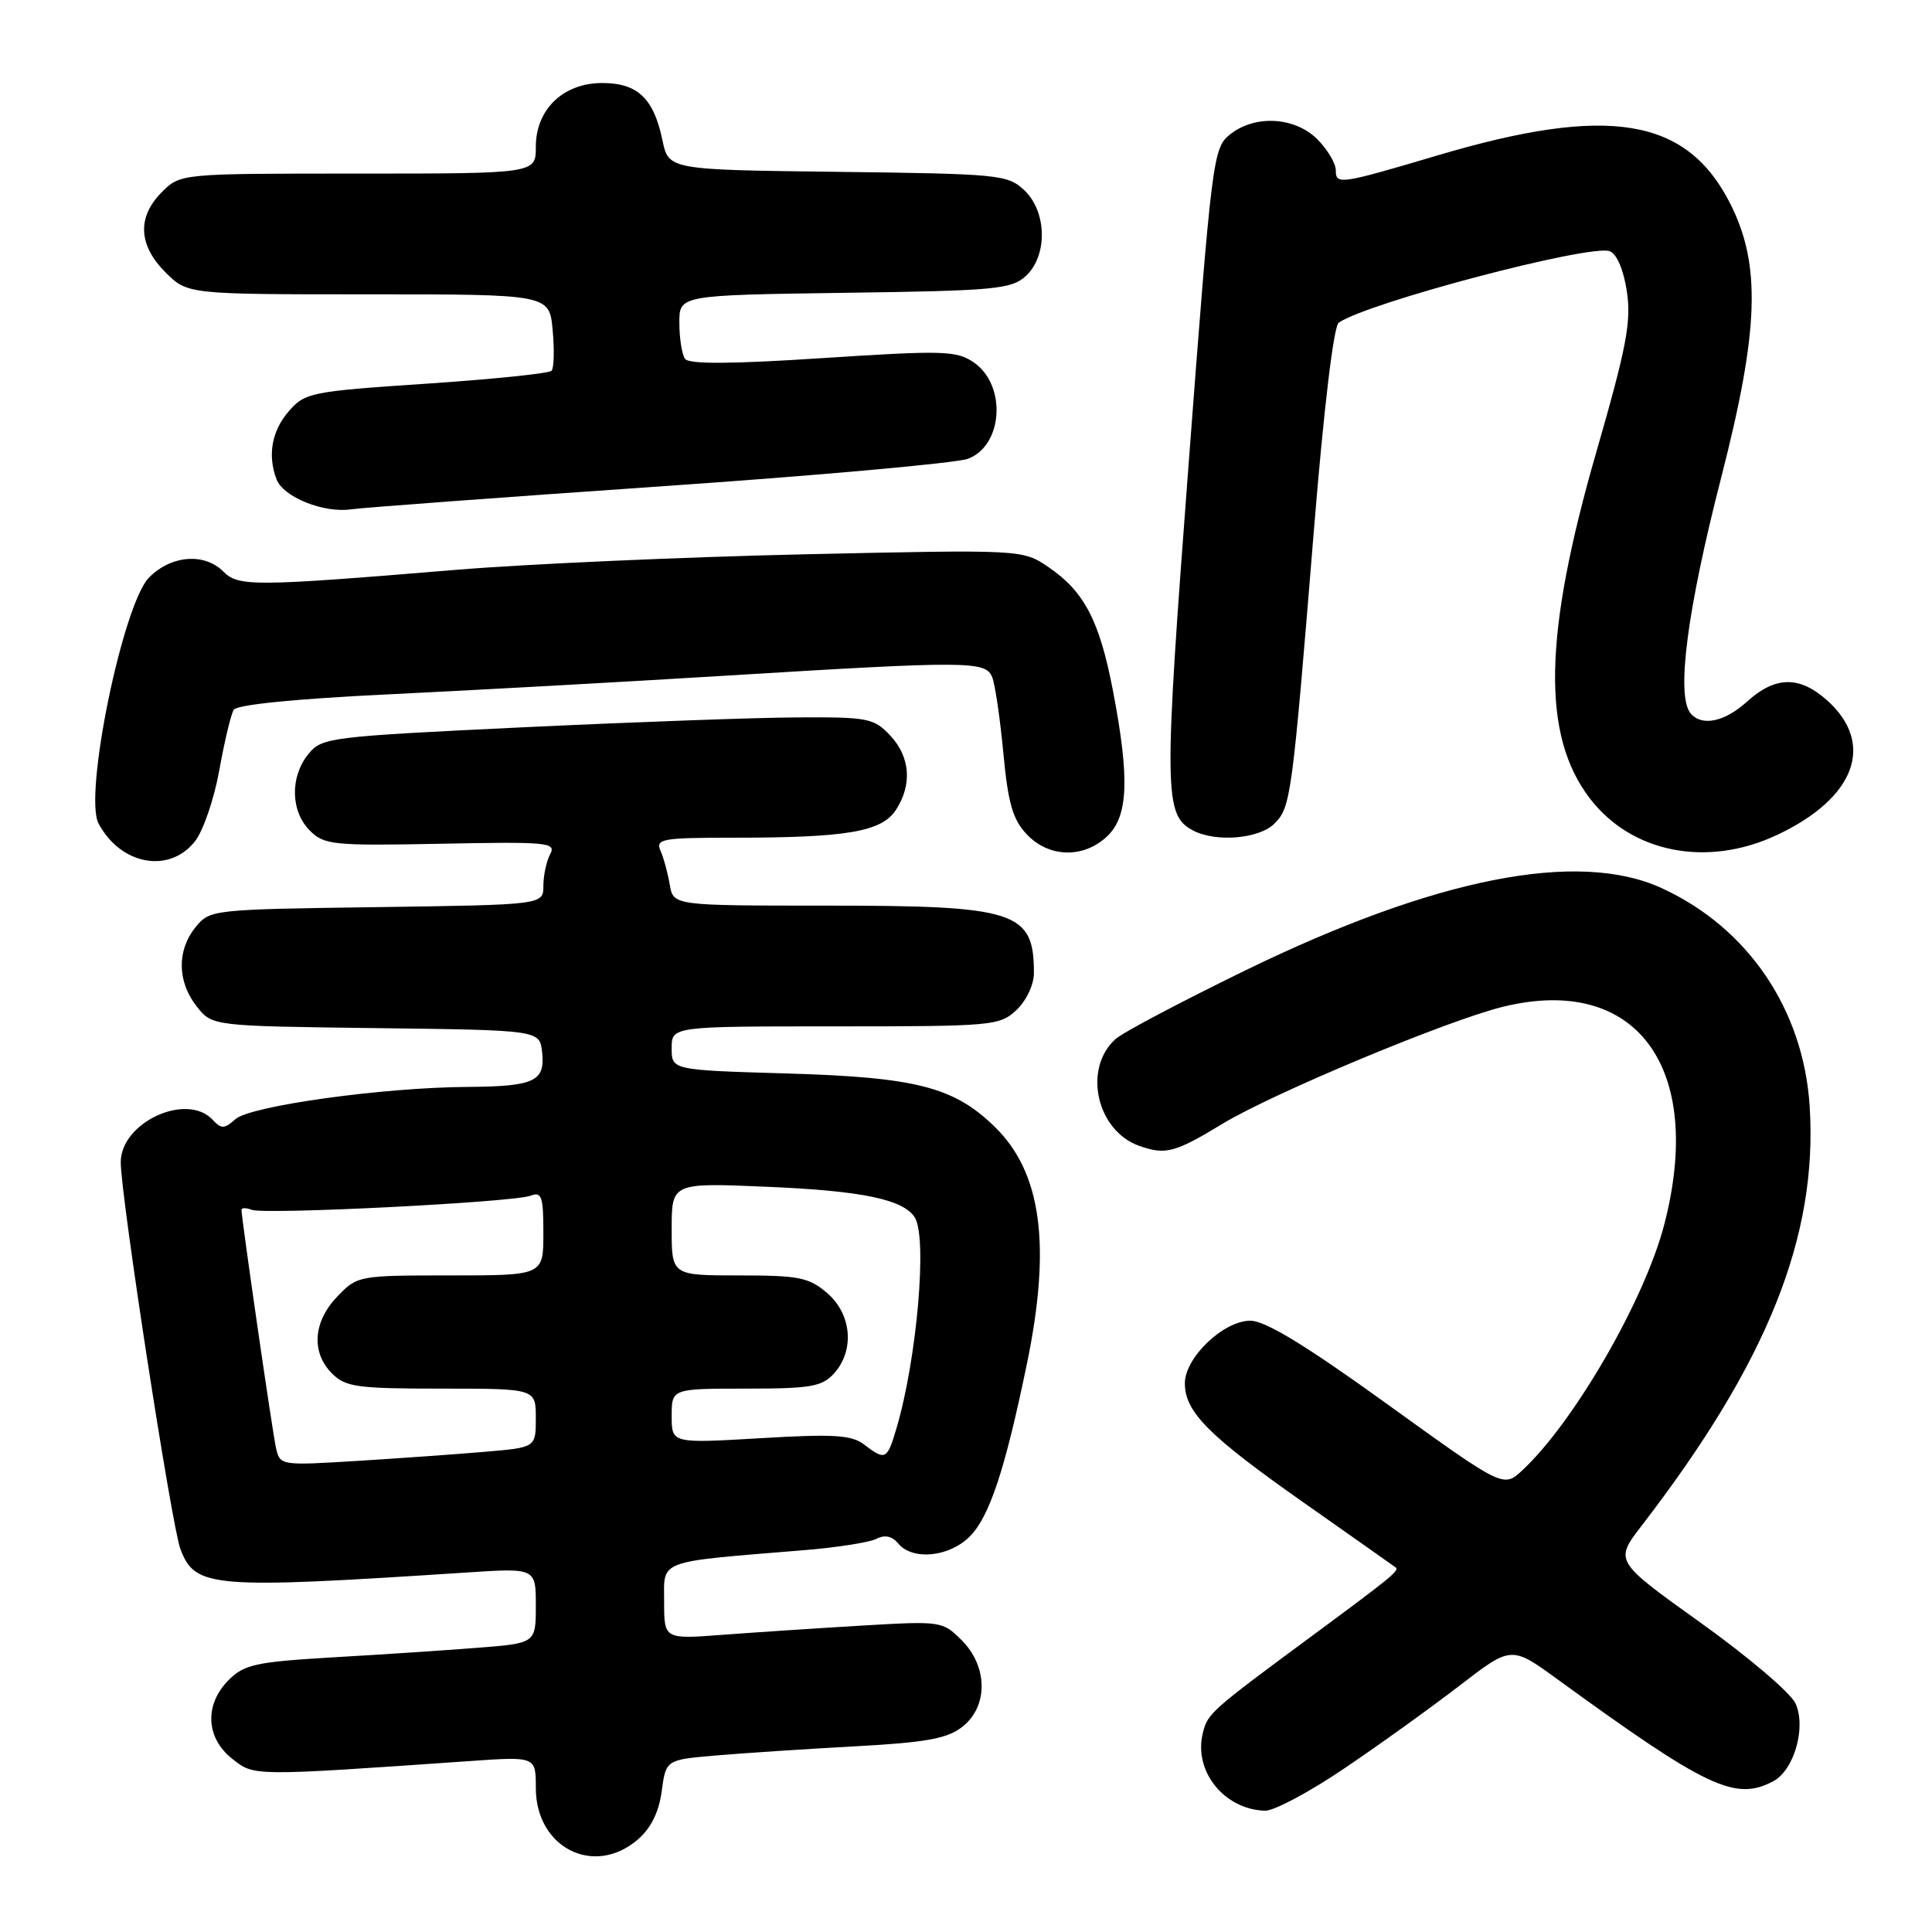 <?xml version="1.0" encoding="UTF-8" standalone="no"?>
<!DOCTYPE svg PUBLIC "-//W3C//DTD SVG 1.1//EN" "http://www.w3.org/Graphics/SVG/1.1/DTD/svg11.dtd" >
<svg xmlns="http://www.w3.org/2000/svg" xmlns:xlink="http://www.w3.org/1999/xlink" version="1.1" viewBox="0 0 256 256">
 <g >
 <path fill="currentColor"
d=" M 84.51 243.75 C 86.26 242.24 87.31 240.12 87.68 237.34 C 88.24 233.18 88.24 233.18 94.87 232.61 C 98.52 232.30 106.80 231.75 113.27 231.40 C 122.78 230.88 125.51 230.38 127.52 228.81 C 130.96 226.10 130.91 220.82 127.43 217.34 C 124.90 214.81 124.70 214.78 114.18 215.40 C 108.31 215.75 100.01 216.30 95.75 216.62 C 88.00 217.21 88.00 217.21 88.00 212.22 C 88.00 206.61 86.86 207.02 106.50 205.41 C 110.90 205.05 115.24 204.37 116.14 203.90 C 117.24 203.33 118.20 203.54 119.02 204.52 C 120.91 206.80 125.76 206.33 128.49 203.60 C 131.11 200.98 133.18 194.73 136.08 180.67 C 139.32 164.96 138.00 155.30 131.77 149.27 C 126.36 144.02 121.37 142.74 104.25 142.24 C 89.00 141.79 89.00 141.79 89.00 138.89 C 89.00 136.00 89.00 136.00 110.69 136.00 C 131.57 136.00 132.46 135.92 134.69 133.83 C 136.01 132.58 137.00 130.48 137.00 128.91 C 137.00 120.77 134.64 120.00 109.66 120.00 C 89.23 120.00 89.23 120.00 88.75 117.25 C 88.50 115.74 87.95 113.71 87.53 112.75 C 86.85 111.15 87.67 111.00 97.25 111.00 C 112.21 111.00 116.81 110.21 118.70 107.34 C 120.90 103.98 120.62 100.29 117.95 97.45 C 115.80 95.16 115.01 95.00 105.58 95.06 C 100.03 95.09 83.62 95.69 69.10 96.38 C 43.55 97.61 42.64 97.72 40.85 99.93 C 38.41 102.95 38.50 107.50 41.05 110.05 C 42.96 111.96 44.09 112.08 58.45 111.80 C 72.59 111.52 73.73 111.63 72.90 113.18 C 72.41 114.11 72.00 116.00 72.00 117.38 C 72.00 119.89 72.00 119.89 49.91 120.20 C 28.07 120.50 27.80 120.53 25.91 122.86 C 23.42 125.93 23.48 130.07 26.06 133.35 C 28.11 135.96 28.11 135.96 49.81 136.23 C 71.50 136.50 71.50 136.50 71.83 139.39 C 72.27 143.28 70.84 143.96 62.00 144.02 C 50.73 144.09 33.19 146.53 31.20 148.29 C 29.74 149.60 29.32 149.61 28.21 148.41 C 24.79 144.67 16.00 148.70 16.00 154.00 C 16.00 158.50 22.74 202.19 23.91 205.27 C 25.86 210.40 27.99 210.58 61.75 208.37 C 71.00 207.76 71.00 207.76 71.00 212.75 C 71.00 217.74 71.00 217.74 63.25 218.34 C 58.99 218.68 50.35 219.25 44.06 219.61 C 33.94 220.21 32.36 220.55 30.31 222.60 C 27.07 225.84 27.25 230.26 30.75 233.03 C 33.71 235.37 33.19 235.37 62.25 233.35 C 71.00 232.74 71.00 232.74 71.00 236.92 C 71.00 244.84 78.70 248.74 84.51 243.75 Z  M 178.12 234.33 C 182.73 231.22 189.60 226.28 193.38 223.37 C 200.26 218.07 200.26 218.07 206.38 222.52 C 226.22 236.94 229.95 238.70 234.99 236.01 C 237.74 234.53 239.35 228.87 237.92 225.72 C 237.28 224.32 231.62 219.51 225.34 215.02 C 213.92 206.85 213.92 206.85 217.52 202.17 C 234.22 180.49 240.89 163.82 239.79 146.57 C 238.96 133.75 231.62 122.93 220.18 117.68 C 209.09 112.59 190.19 116.32 165.00 128.59 C 156.47 132.75 148.74 136.83 147.81 137.68 C 143.45 141.62 145.31 149.87 151.00 151.85 C 154.46 153.06 155.69 152.73 162.00 148.90 C 168.69 144.85 191.71 135.24 199.12 133.41 C 216.79 129.05 225.95 141.41 220.51 162.30 C 217.91 172.29 208.56 188.46 201.71 194.83 C 199.21 197.15 199.21 197.15 183.85 186.08 C 172.97 178.23 167.68 175.01 165.67 175.00 C 162.12 175.00 157.00 179.89 157.00 183.29 C 157.00 187.09 160.12 190.23 172.77 199.12 C 179.22 203.65 184.69 207.51 184.93 207.69 C 185.46 208.10 184.39 208.98 173.91 216.72 C 160.42 226.68 160.03 227.03 159.39 229.60 C 158.11 234.66 162.18 239.76 167.62 239.93 C 168.79 239.97 173.52 237.45 178.12 234.33 Z  M 25.84 111.47 C 26.93 110.09 28.38 105.84 29.06 102.05 C 29.74 98.25 30.60 94.65 30.97 94.05 C 31.39 93.37 39.23 92.59 51.57 92.00 C 62.53 91.47 82.53 90.37 96.00 89.54 C 128.49 87.55 130.61 87.57 131.48 89.75 C 131.86 90.71 132.52 95.23 132.95 99.79 C 133.57 106.41 134.19 108.58 136.04 110.54 C 138.96 113.65 143.55 113.78 146.69 110.83 C 149.50 108.18 149.71 103.21 147.48 91.56 C 145.70 82.26 143.68 78.39 138.95 75.16 C 135.50 72.81 135.50 72.81 106.50 73.45 C 90.55 73.81 69.85 74.73 60.50 75.50 C 33.60 77.73 31.60 77.74 29.60 75.74 C 27.08 73.22 22.71 73.56 19.77 76.50 C 16.29 79.98 11.06 105.38 13.06 109.12 C 15.99 114.62 22.43 115.81 25.84 111.47 Z  M 235.50 110.62 C 245.86 105.74 248.52 98.54 242.09 92.79 C 238.44 89.53 235.23 89.58 231.50 92.96 C 228.51 95.67 225.49 96.29 224.01 94.52 C 222.08 92.18 223.54 80.88 228.08 63.23 C 233.09 43.70 233.37 35.06 229.25 26.95 C 223.47 15.57 213.14 13.87 190.49 20.59 C 177.54 24.43 177.00 24.51 177.00 22.57 C 177.00 21.66 175.90 19.80 174.55 18.45 C 171.55 15.46 166.23 15.18 162.94 17.85 C 160.74 19.63 160.56 21.06 157.49 61.60 C 154.20 104.93 154.23 107.98 158.04 110.02 C 161.07 111.64 166.83 111.17 168.87 109.13 C 171.05 106.95 171.21 105.72 174.12 70.00 C 175.42 54.05 176.72 43.20 177.39 42.75 C 181.37 40.05 210.76 32.31 213.31 33.29 C 214.24 33.65 215.14 35.77 215.57 38.63 C 216.17 42.63 215.53 45.99 211.51 59.94 C 204.52 84.16 204.27 97.40 210.63 105.75 C 216.17 113.03 226.23 115.00 235.50 110.62 Z  M 87.50 64.45 C 108.40 63.01 126.74 61.36 128.26 60.79 C 132.94 59.03 133.40 50.99 129.00 48.00 C 126.72 46.46 124.95 46.41 109.00 47.45 C 96.83 48.25 91.28 48.27 90.77 47.55 C 90.36 46.97 90.02 44.84 90.02 42.80 C 90.00 39.11 90.00 39.11 111.90 38.80 C 131.78 38.53 133.99 38.32 135.90 36.60 C 138.84 33.92 138.75 28.05 135.71 25.19 C 133.52 23.14 132.38 23.03 111.00 22.77 C 88.59 22.50 88.59 22.50 87.77 18.55 C 86.62 13.03 84.48 11.00 79.80 11.00 C 74.63 11.00 71.00 14.49 71.00 19.45 C 71.00 23.00 71.00 23.00 47.45 23.00 C 23.91 23.00 23.91 23.00 21.45 25.45 C 18.15 28.76 18.32 32.47 21.92 36.08 C 24.85 39.00 24.85 39.00 48.82 39.00 C 72.80 39.00 72.80 39.00 73.23 43.75 C 73.47 46.36 73.41 48.78 73.08 49.13 C 72.76 49.48 65.30 50.25 56.50 50.84 C 41.14 51.87 40.41 52.02 38.25 54.51 C 36.00 57.11 35.43 60.34 36.65 63.53 C 37.54 65.86 42.88 68.01 46.50 67.49 C 48.15 67.26 66.60 65.89 87.50 64.45 Z  M 36.57 191.85 C 36.08 189.65 32.00 161.46 32.00 160.31 C 32.00 160.02 32.61 160.02 33.36 160.31 C 35.10 160.97 68.03 159.31 70.30 158.44 C 71.78 157.87 72.00 158.52 72.00 163.39 C 72.00 169.00 72.00 169.00 59.69 169.00 C 47.50 169.00 47.35 169.03 44.69 171.80 C 41.48 175.15 41.21 179.21 44.00 182.00 C 45.79 183.79 47.33 184.00 58.50 184.00 C 71.00 184.00 71.00 184.00 71.00 187.90 C 71.00 191.80 71.00 191.80 64.25 192.37 C 60.54 192.69 52.91 193.23 47.30 193.58 C 37.17 194.20 37.09 194.19 36.57 191.85 Z  M 114.50 191.41 C 112.84 190.14 110.51 189.99 100.75 190.57 C 89.00 191.26 89.00 191.26 89.00 187.63 C 89.00 184.00 89.00 184.00 98.85 184.00 C 107.44 184.00 108.92 183.74 110.51 181.99 C 113.27 178.94 112.86 174.14 109.61 171.34 C 107.19 169.26 105.88 169.00 97.94 169.00 C 89.00 169.00 89.00 169.00 89.00 162.86 C 89.00 156.71 89.00 156.71 101.75 157.26 C 114.23 157.79 119.70 158.93 121.21 161.31 C 122.90 163.96 121.50 180.09 118.79 189.25 C 117.55 193.45 117.32 193.56 114.50 191.41 Z "/>
</g>
</svg>